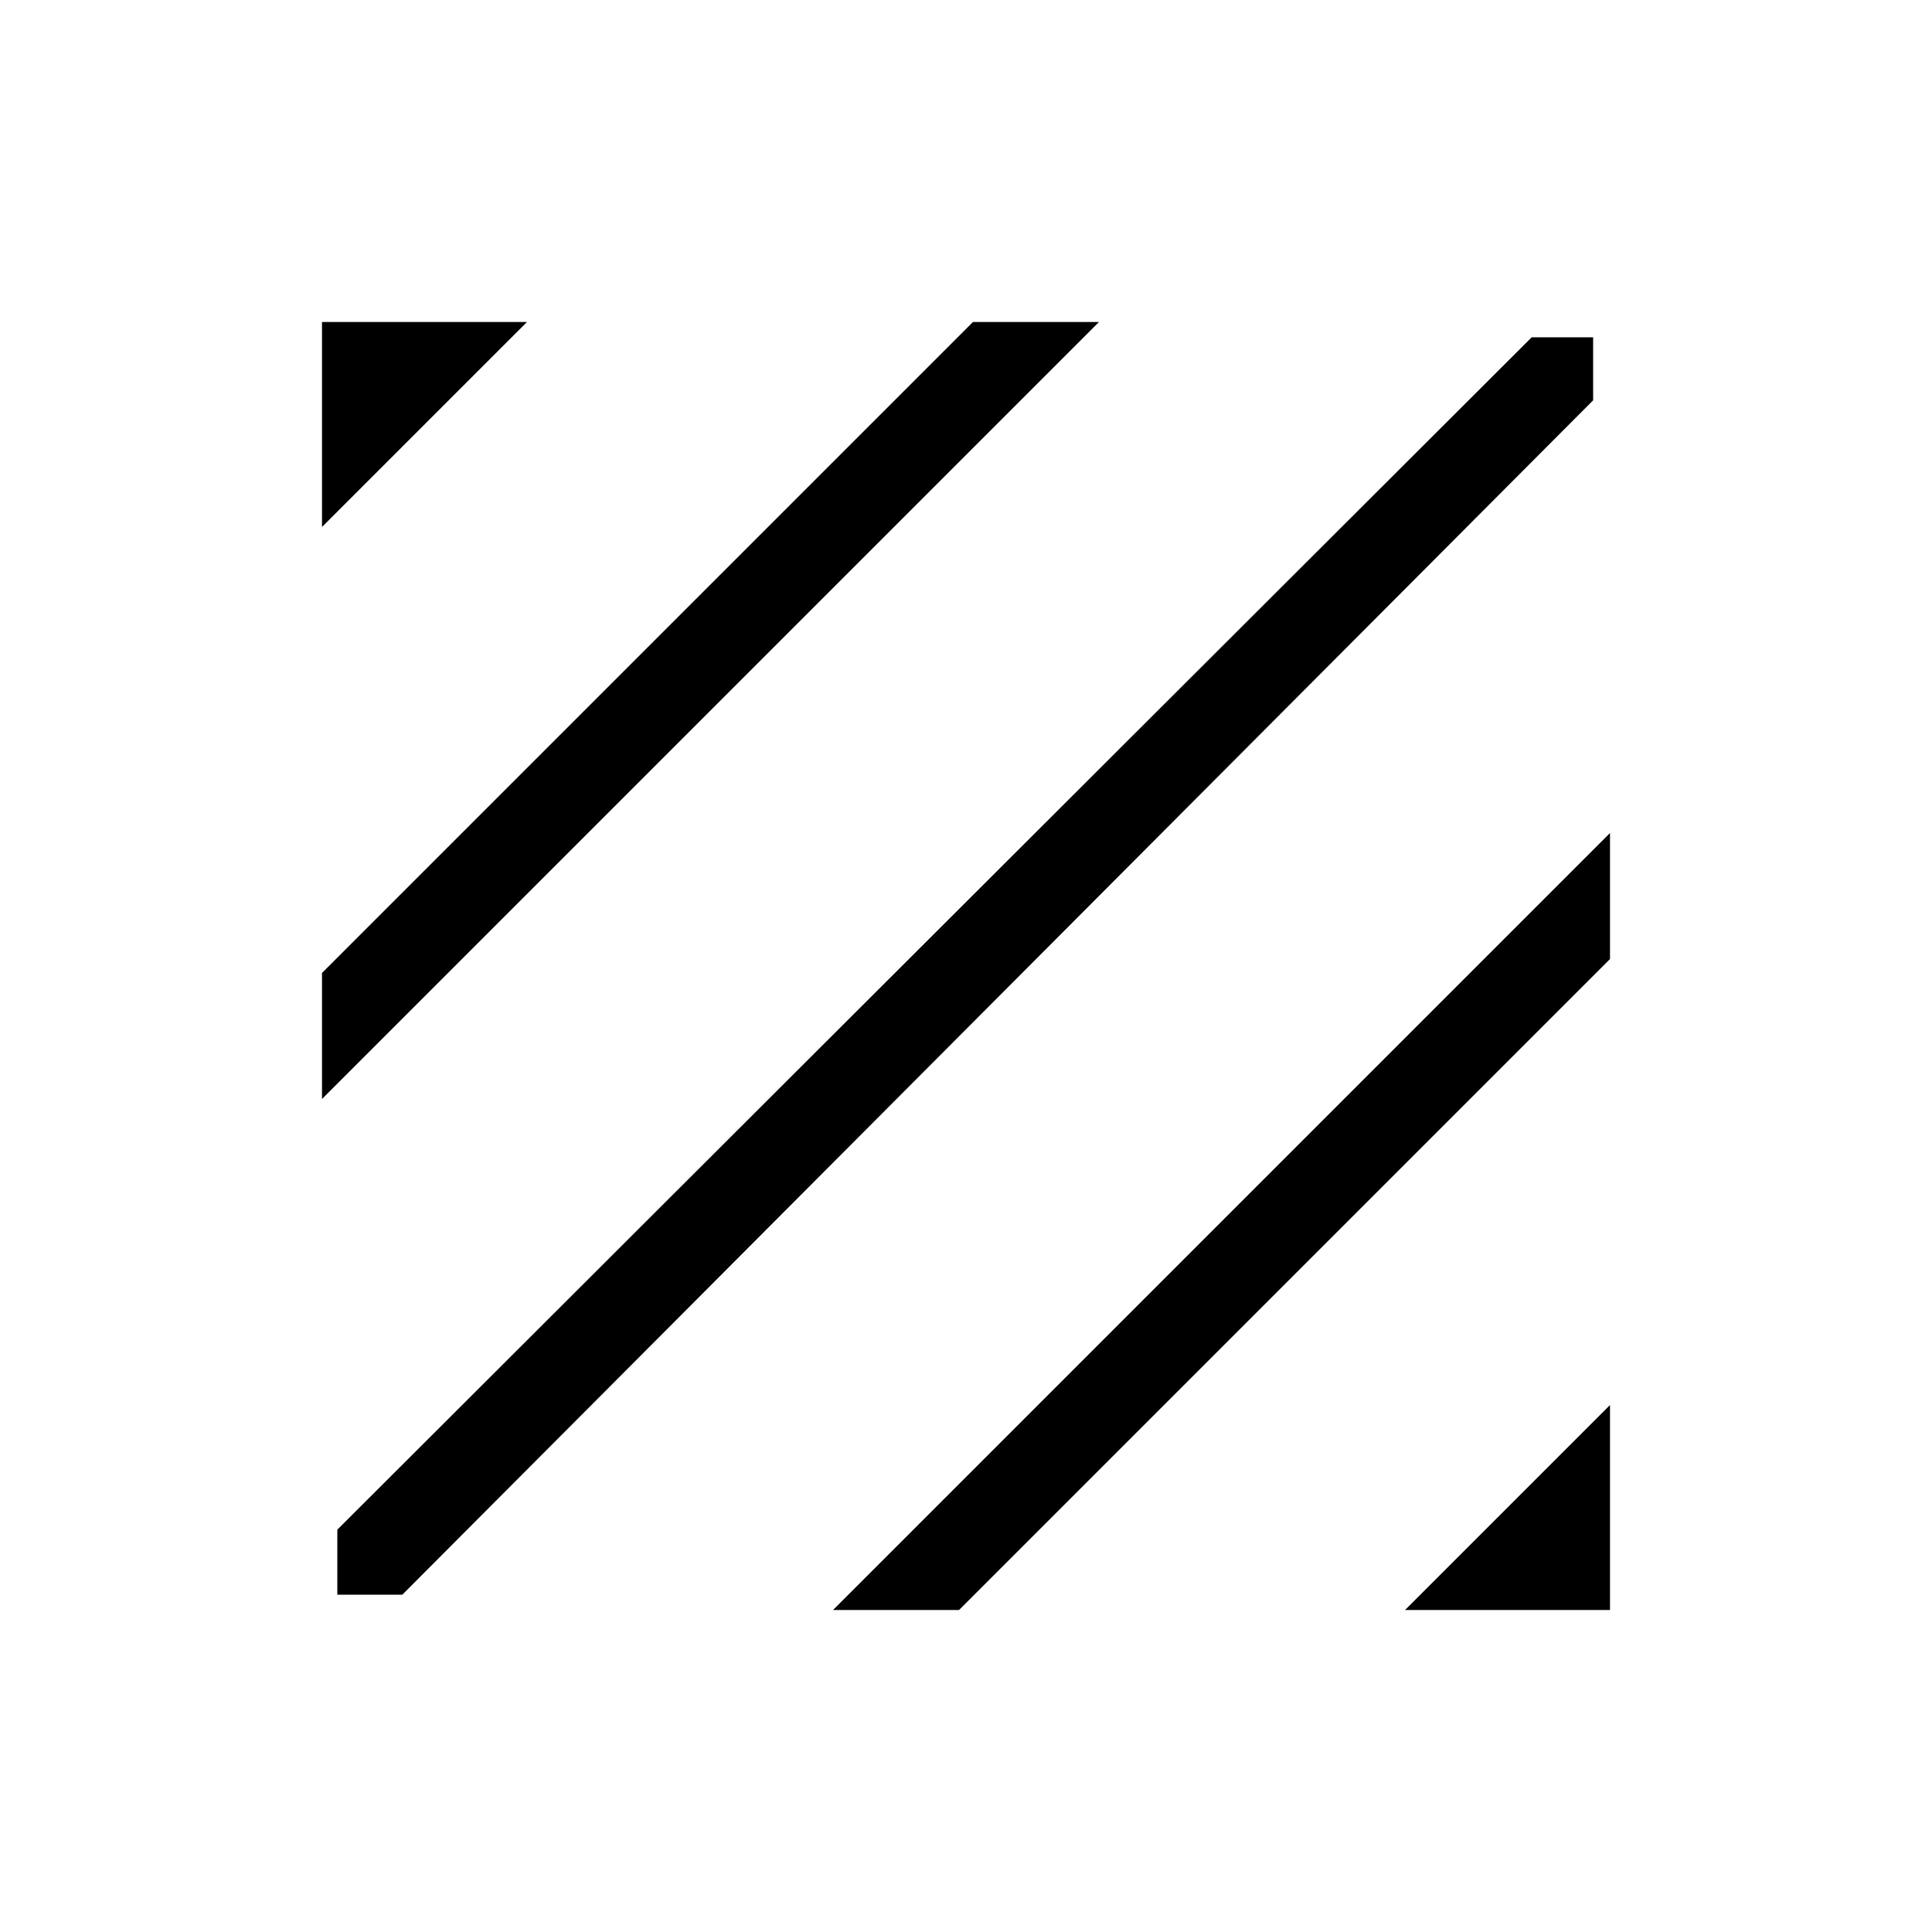 <svg xmlns="http://www.w3.org/2000/svg" height="20" viewBox="0 -960 960 960" width="20"><path d="M167.615-167.615v-32.308l593.462-592.462h30.539v31.308L199.923-167.615h-32.308ZM160-413.923v-62.616L483.461-800h62.616L160-413.923Zm0-284.231V-800h101.846L160-698.154ZM698.154-160 800-261.846V-160H698.154Zm-284.231 0L800-546.077v62.616L476.539-160h-62.616Z"/></svg>